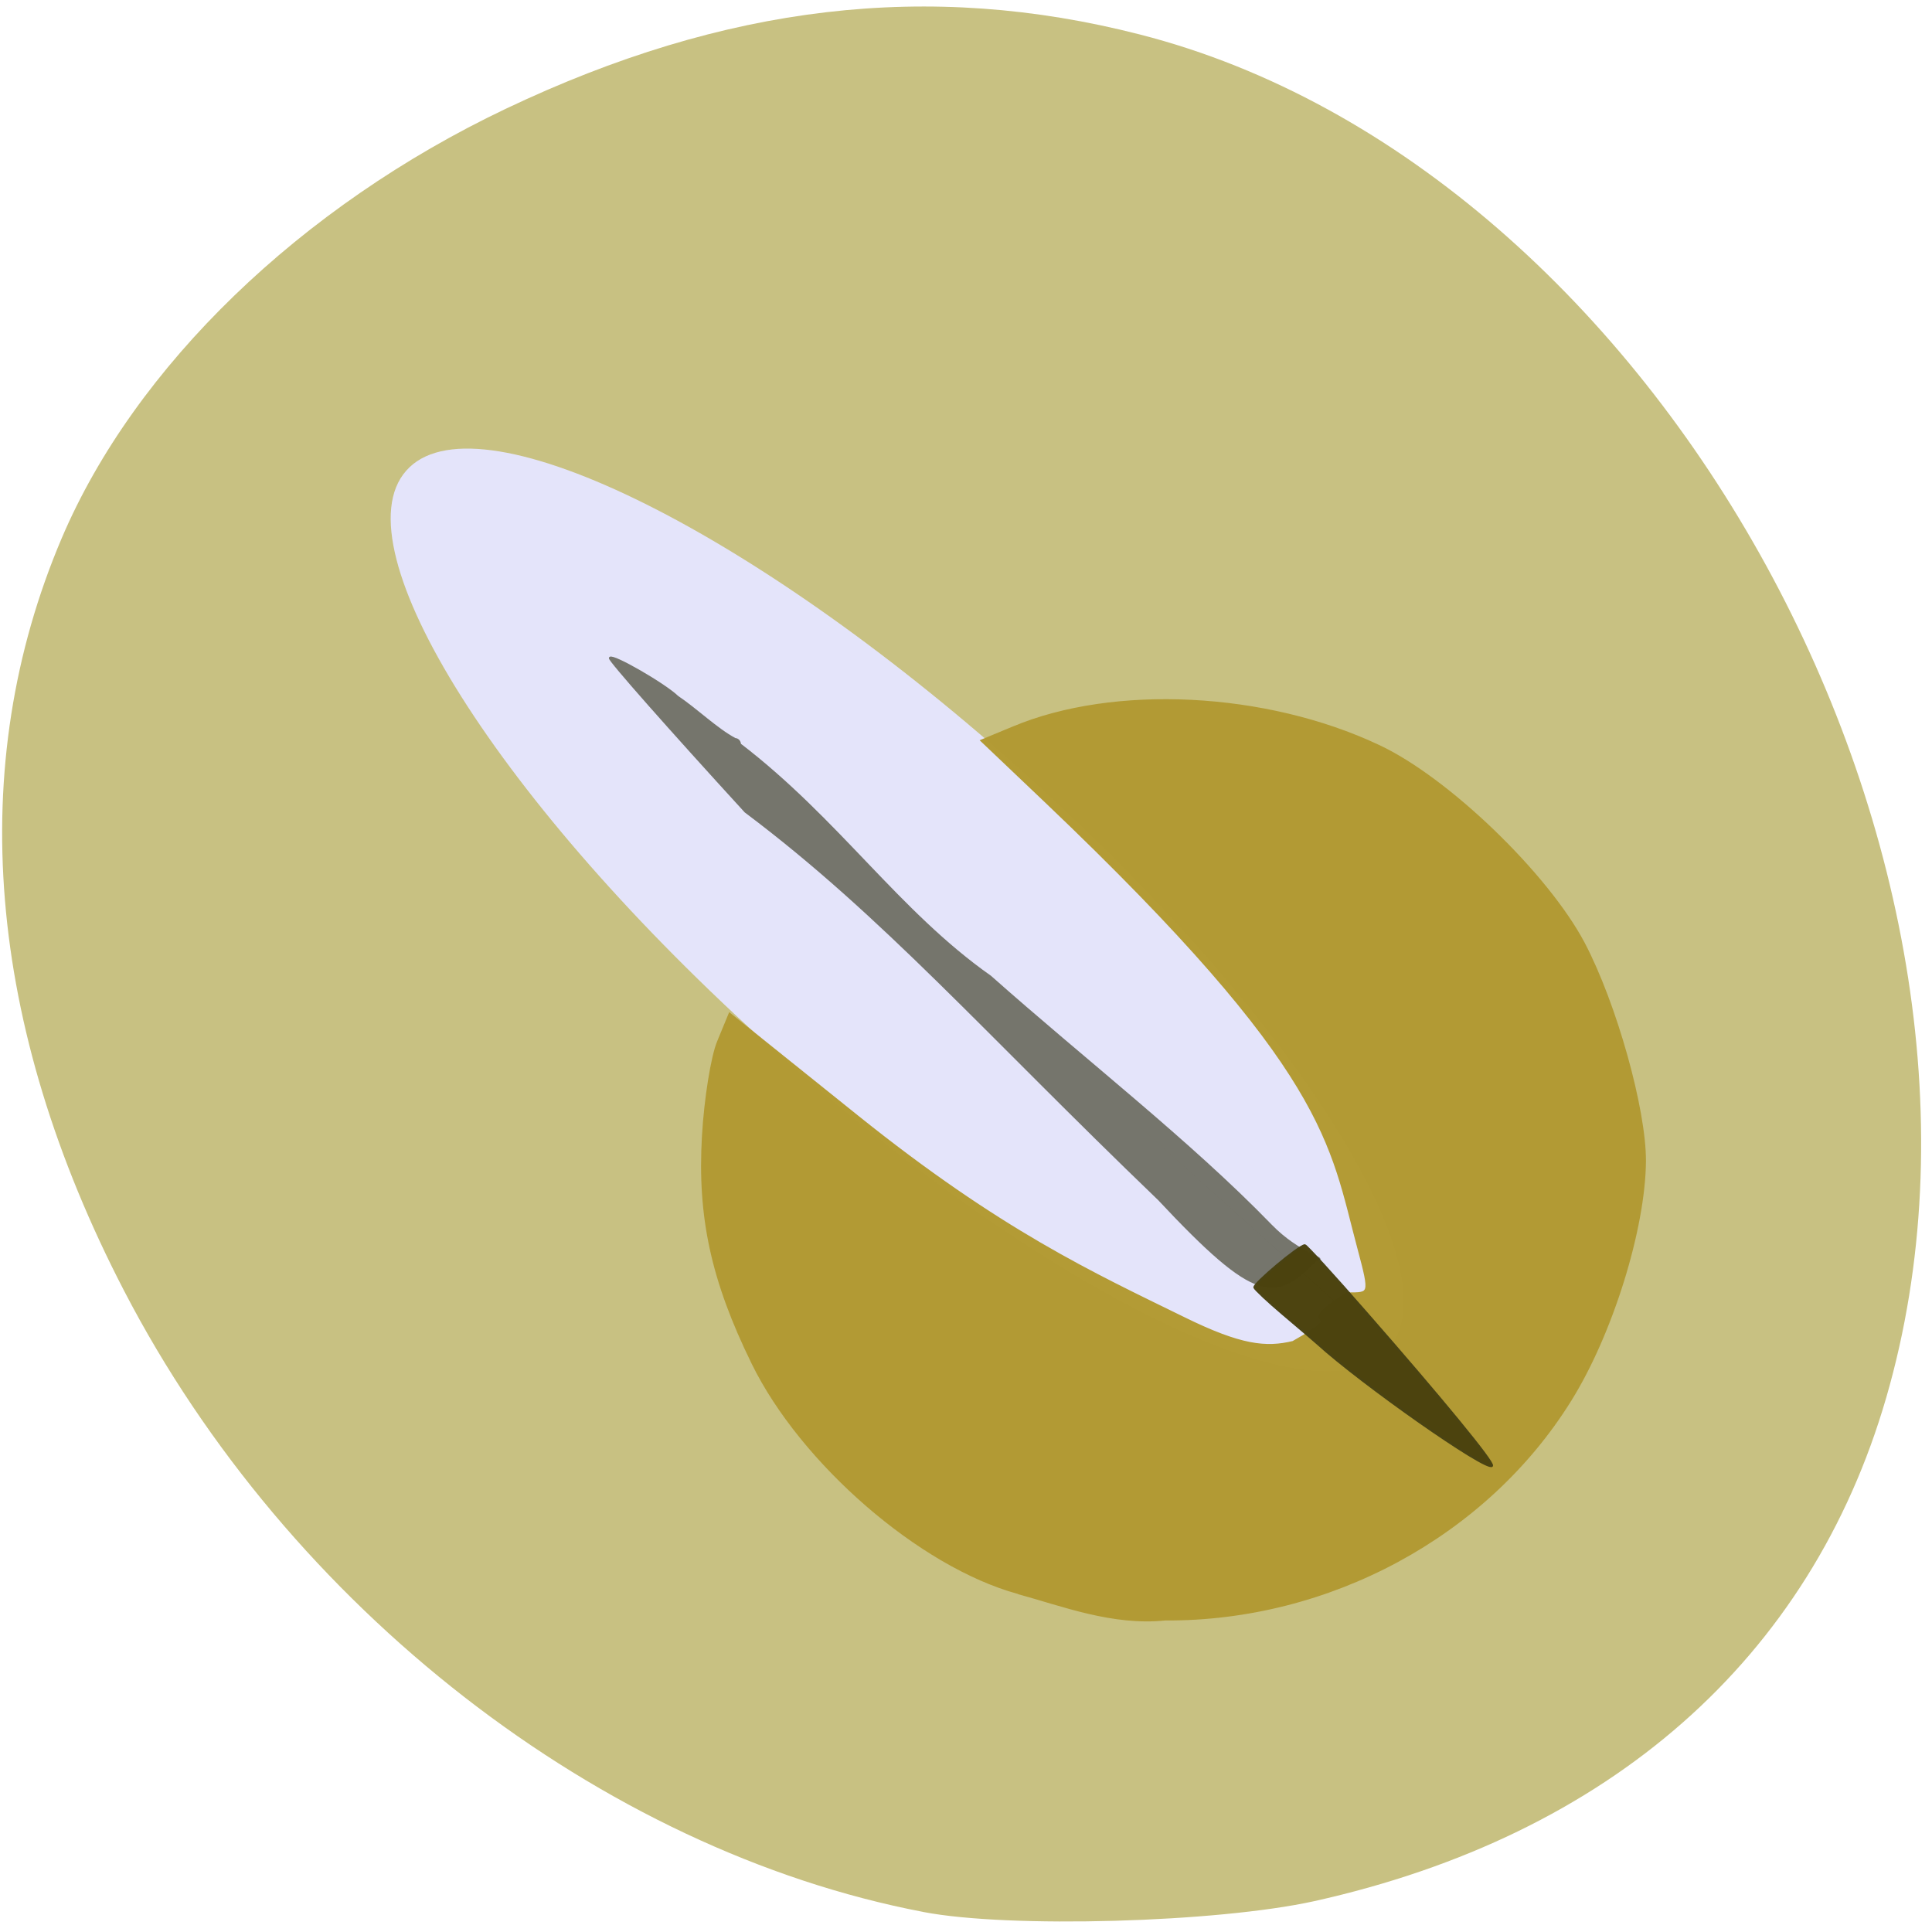 <svg xmlns="http://www.w3.org/2000/svg" xmlns:xlink="http://www.w3.org/1999/xlink" viewBox="0 0 32 32"><defs><g id="3" clip-path="url(#2)"><path d="m 96.88 147.01 c 0.041 50.06 -9.847 90.86 -22.1 91.11 c -12.242 0.173 -22.23 -40.13 -22.3 -90.21 c -0.086 -50.09 9.762 -91 22.01 -91.42 c 12.248 -0.411 22.26 39.831 22.386 89.87 l -22.2 0.686" transform="matrix(0.362 0.325 -0.023 0.025 -8.784 -12.881)" fill="#e5e5fb" stroke="#e5e5fb" stroke-width="0.465"/></g><g id="6" clip-path="url(#5)"><path d="m 340.1 154.14 c -12.398 -3.392 -27.527 -16.509 -33.741 -29.21 c -5.163 -10.536 -6.904 -18.61 -6.304 -28.906 c 0.27 -4.713 1.141 -10.116 1.921 -11.977 l 1.411 -3.422 l 16.12 12.937 c 18.282 14.678 30.08 20.08 41.726 25.784 c 7.205 3.542 10.447 3.872 13.929 3.03 c 8.285 -4.683 -0.841 -1.231 6.874 -6.183 c 3.03 0 3.122 0.12 1.531 -5.853 c -3.602 -13.447 -3.632 -22.452 -39.865 -56.971 l -8.08 -7.684 l 3.842 -1.591 c 12.848 -5.403 32.15 -4.442 46.5 2.311 c 8.826 4.112 21.494 16.359 26.12 25.12 c 4.053 7.714 7.805 21.13 7.775 27.705 c -0.06 8.585 -4.233 22.03 -9.516 30.467 c -10.687 17.17 -30.649 27.945 -51.51 27.825 c -6.664 0.69 -13.03 -1.801 -18.732 -3.362" transform="matrix(0.13 0 0 0.13 -27.35 6.332)" fill="#b29a33" stroke="#b29a33" stroke-width="0.469"/></g><g id="9" clip-path="url(#8)"><path d="m 357.96 104.01 c -22.06 -21.19 -35.06 -36.17 -52.593 -49.32 c -9.666 -10.566 -17.441 -19.361 -17.261 -19.571 c 0.39 -0.42 7.02 3.422 8.585 4.953 c 2.492 1.681 4.983 4.142 7.355 5.403 c 0.33 0 0.6 0.3 0.6 0.66 c 12.548 9.605 20.17 21.342 31.91 29.596 c 11.857 10.536 25.426 21.04 35.723 31.667 c 3.632 3.752 7.355 4.352 5.854 4.352 c -5.253 5.313 -7.505 5.793 -20.17 -7.744" transform="matrix(0.13 0 0 0.13 -27.35 6.332)" fill="#73736a" stroke="#73736a" stroke-width="0.292"/></g><g id="C" clip-path="url(#B)"><path d="m 384.44 118.51 c 9.726 11.11 16.36 19.18 16.03 19.541 c -0.69 0.72 -16.57 -10.416 -22.274 -15.608 c -0.48 -0.42 -2.432 -2.101 -4.323 -3.692 c -1.921 -1.621 -3.542 -3.152 -3.662 -3.422 c -0.15 -0.45 5.704 -5.373 6.424 -5.373 c 0.18 0 3.692 3.842 7.805 8.555" transform="matrix(0.13 0 0 0.13 -27.35 6.332)" fill="#4b420d" stroke="#494212" stroke-width="0.274"/></g><clipPath id="8"><path d="M 0,0 H32 V32 H0 z"/></clipPath><clipPath id="2"><path d="M 0,0 H32 V32 H0 z"/></clipPath><clipPath id="5"><path d="M 0,0 H32 V32 H0 z"/></clipPath><clipPath id="B"><path d="M 0,0 H32 V32 H0 z"/></clipPath><filter id="0" filterUnits="objectBoundingBox" x="0" y="0" width="32" height="32"><feColorMatrix type="matrix" in="SourceGraphic" values="0 0 0 0 1 0 0 0 0 1 0 0 0 0 1 0 0 0 1 0"/></filter><mask id="A"><g filter="url(#0)"><path fill-opacity="0.988" d="M 0,0 H32 V32 H0 z"/></g></mask><mask id="4"><g filter="url(#0)"><path fill-opacity="0.988" d="M 0,0 H32 V32 H0 z"/></g></mask><mask id="7"><g filter="url(#0)"><path fill-opacity="0.988" d="M 0,0 H32 V32 H0 z"/></g></mask><mask id="1"><g filter="url(#0)"><path fill-opacity="0.988" d="M 0,0 H32 V32 H0 z"/></g></mask></defs><g fill="#c8c182"><path d="m 22.12 19.238 c 0.457 1.59 -1.664 1.023 -2.57 1.082 c -1.484 -0.008 -2.969 0.008 -4.453 0 c -0.461 -1.59 1.664 -1.023 2.566 -1.082 c 1.484 0.008 2.973 -0.008 4.457 0"/><path d="m 15.293 31.668 c -5.344 -1.023 -10.516 -5.04 -13.238 -10.289 c -2.281 -4.402 -2.637 -8.695 -1.031 -12.469 c 1.211 -2.84 3.953 -5.492 7.355 -7.109 c 3.633 -1.727 7.01 -2.125 10.5 -1.23 c 8.617 2.203 14.93 13.734 12.363 22.578 c -1.254 4.324 -4.578 7.25 -9.473 8.34 c -1.609 0.355 -5.05 0.453 -6.473 0.18"/></g><use xlink:href="#3" mask="url(#1)"/><use xlink:href="#6" mask="url(#4)"/><use xlink:href="#9" mask="url(#7)"/><use xlink:href="#C" mask="url(#A)"/></svg>